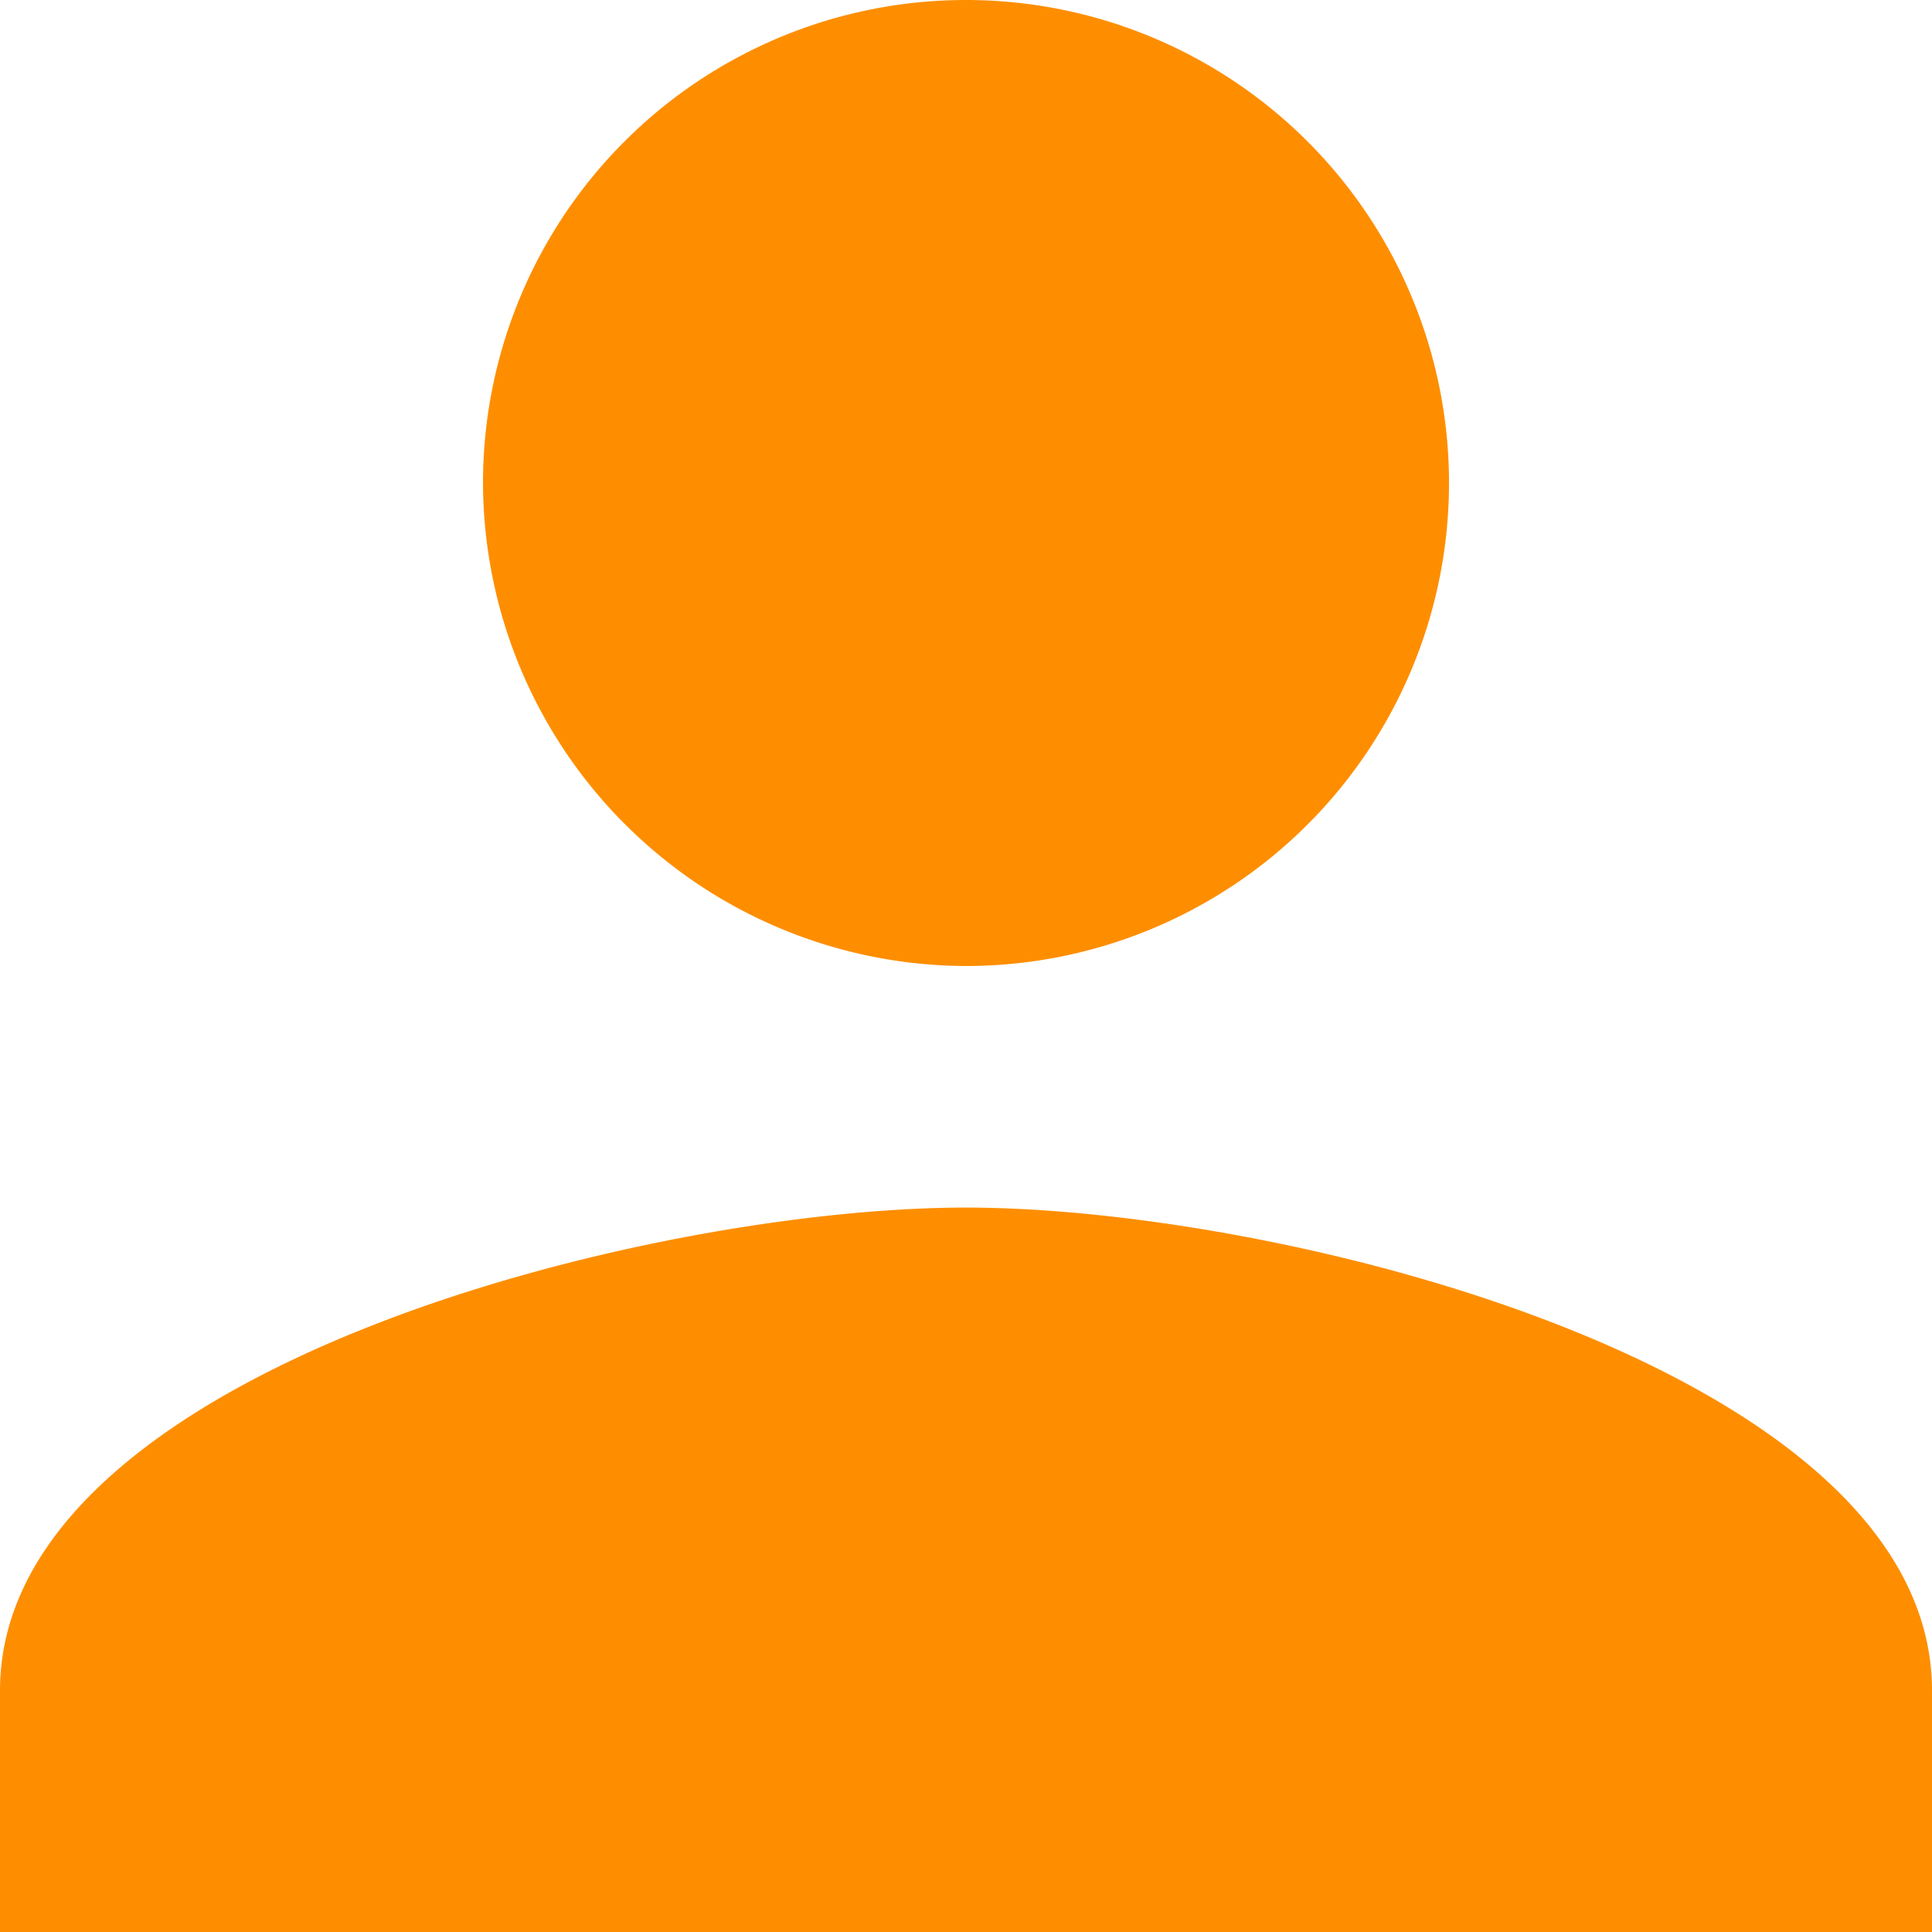 <svg xmlns="http://www.w3.org/2000/svg" width="13.5" height="13.5" viewBox="0 0 13.5 13.5">
  <path id="Icon_ionic-md-person" data-name="Icon ionic-md-person" d="M11.25,11.25A3.375,3.375,0,1,0,7.875,7.875,3.385,3.385,0,0,0,11.25,11.25Zm0,1.688c-2.236,0-6.75,1.139-6.75,3.375V18H18V16.313C18,14.077,13.486,12.938,11.25,12.938Z" transform="translate(-4.5 -4.5)" fill="#fe8e00"/>
</svg>
